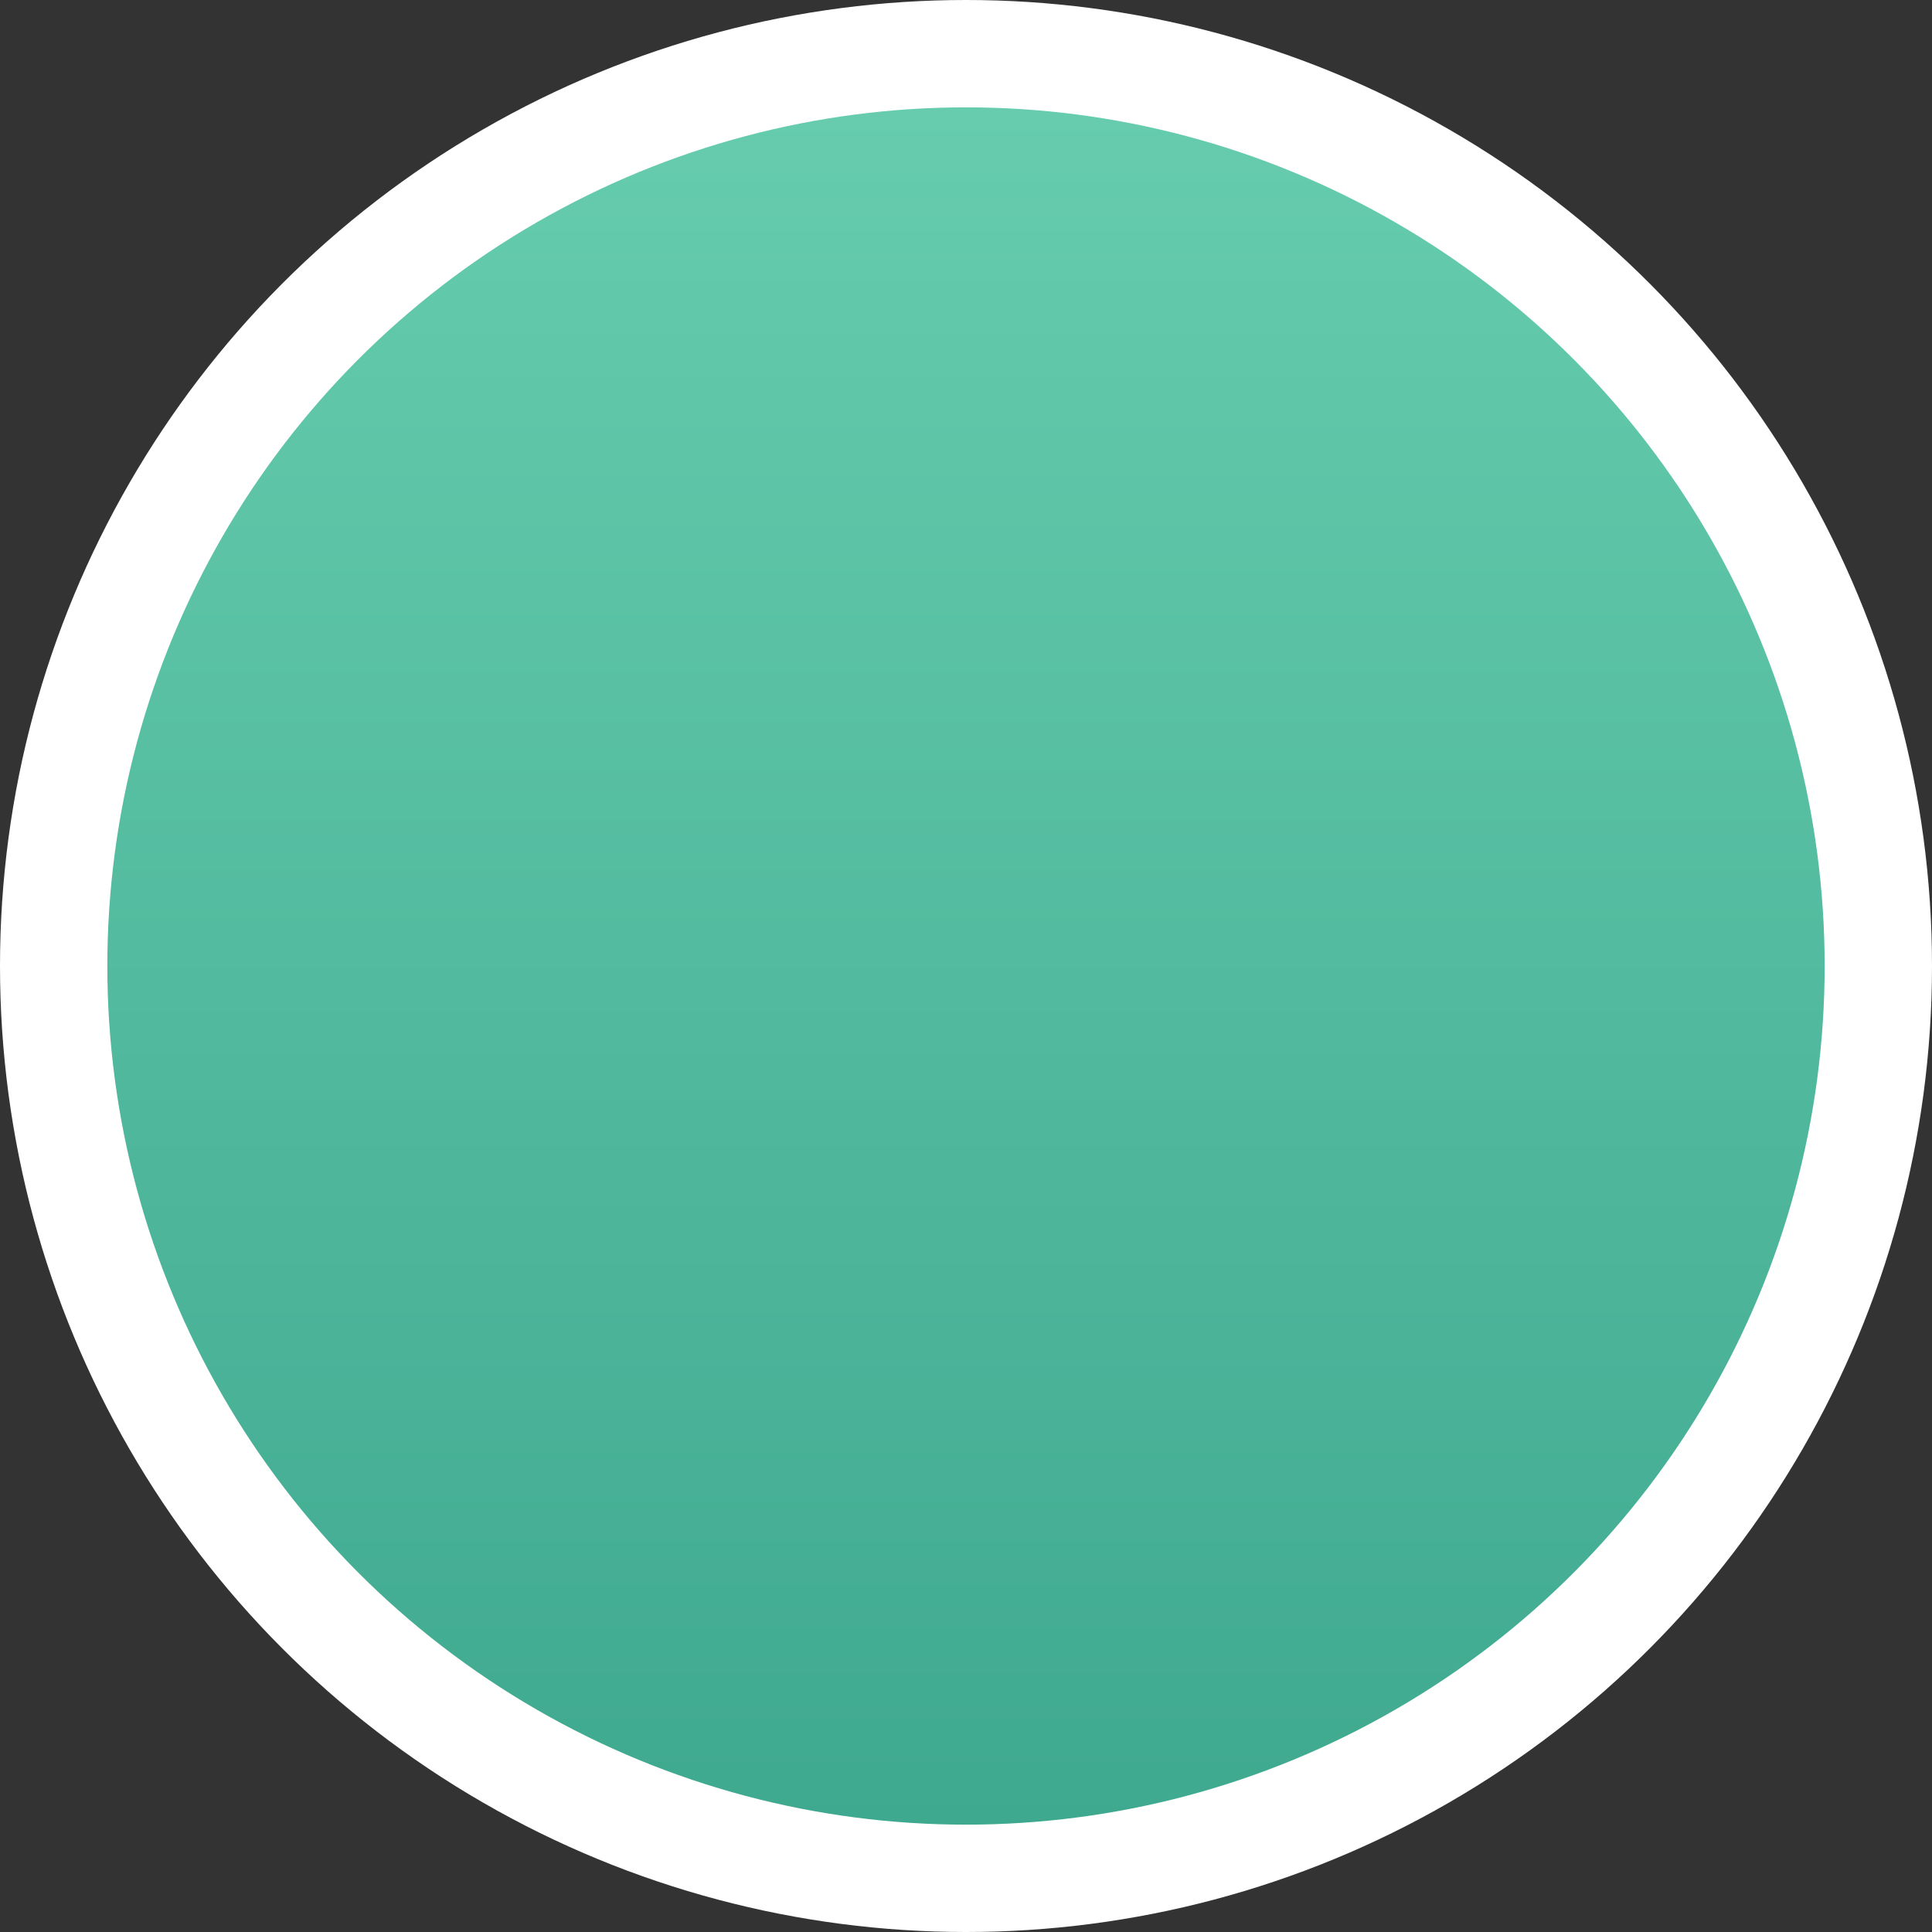 <?xml version="1.0" encoding="UTF-8"?>
<!DOCTYPE svg PUBLIC "-//W3C//DTD SVG 1.1 Tiny//EN" "http://www.w3.org/Graphics/SVG/1.1/DTD/svg11-tiny.dtd">
<svg baseProfile="tiny" height="64px" version="1.1" viewBox="0 0 64 64" width="64px" x="0px" xmlns="http://www.w3.org/2000/svg" xmlns:xlink="http://www.w3.org/1999/xlink" y="0px">
<rect x="0" y="0" width="64" height="64" fill="#333333" stroke="none"/>
<circle cx="32" cy="32" fill="#FFFFFF" r="32"/>
<circle cx="32" cy="32" fill="url(#SVGID_1_)" r="28.444"/>
<defs>
<linearGradient gradientUnits="userSpaceOnUse" id="SVGID_1_" x1="32" x2="32" y1="3.556" y2="60.559">
<stop offset="0" style="stop-color:#66CCAD"/>
<stop offset="1" style="stop-color:#3FA990"/>
</linearGradient>
</defs>
</svg>
